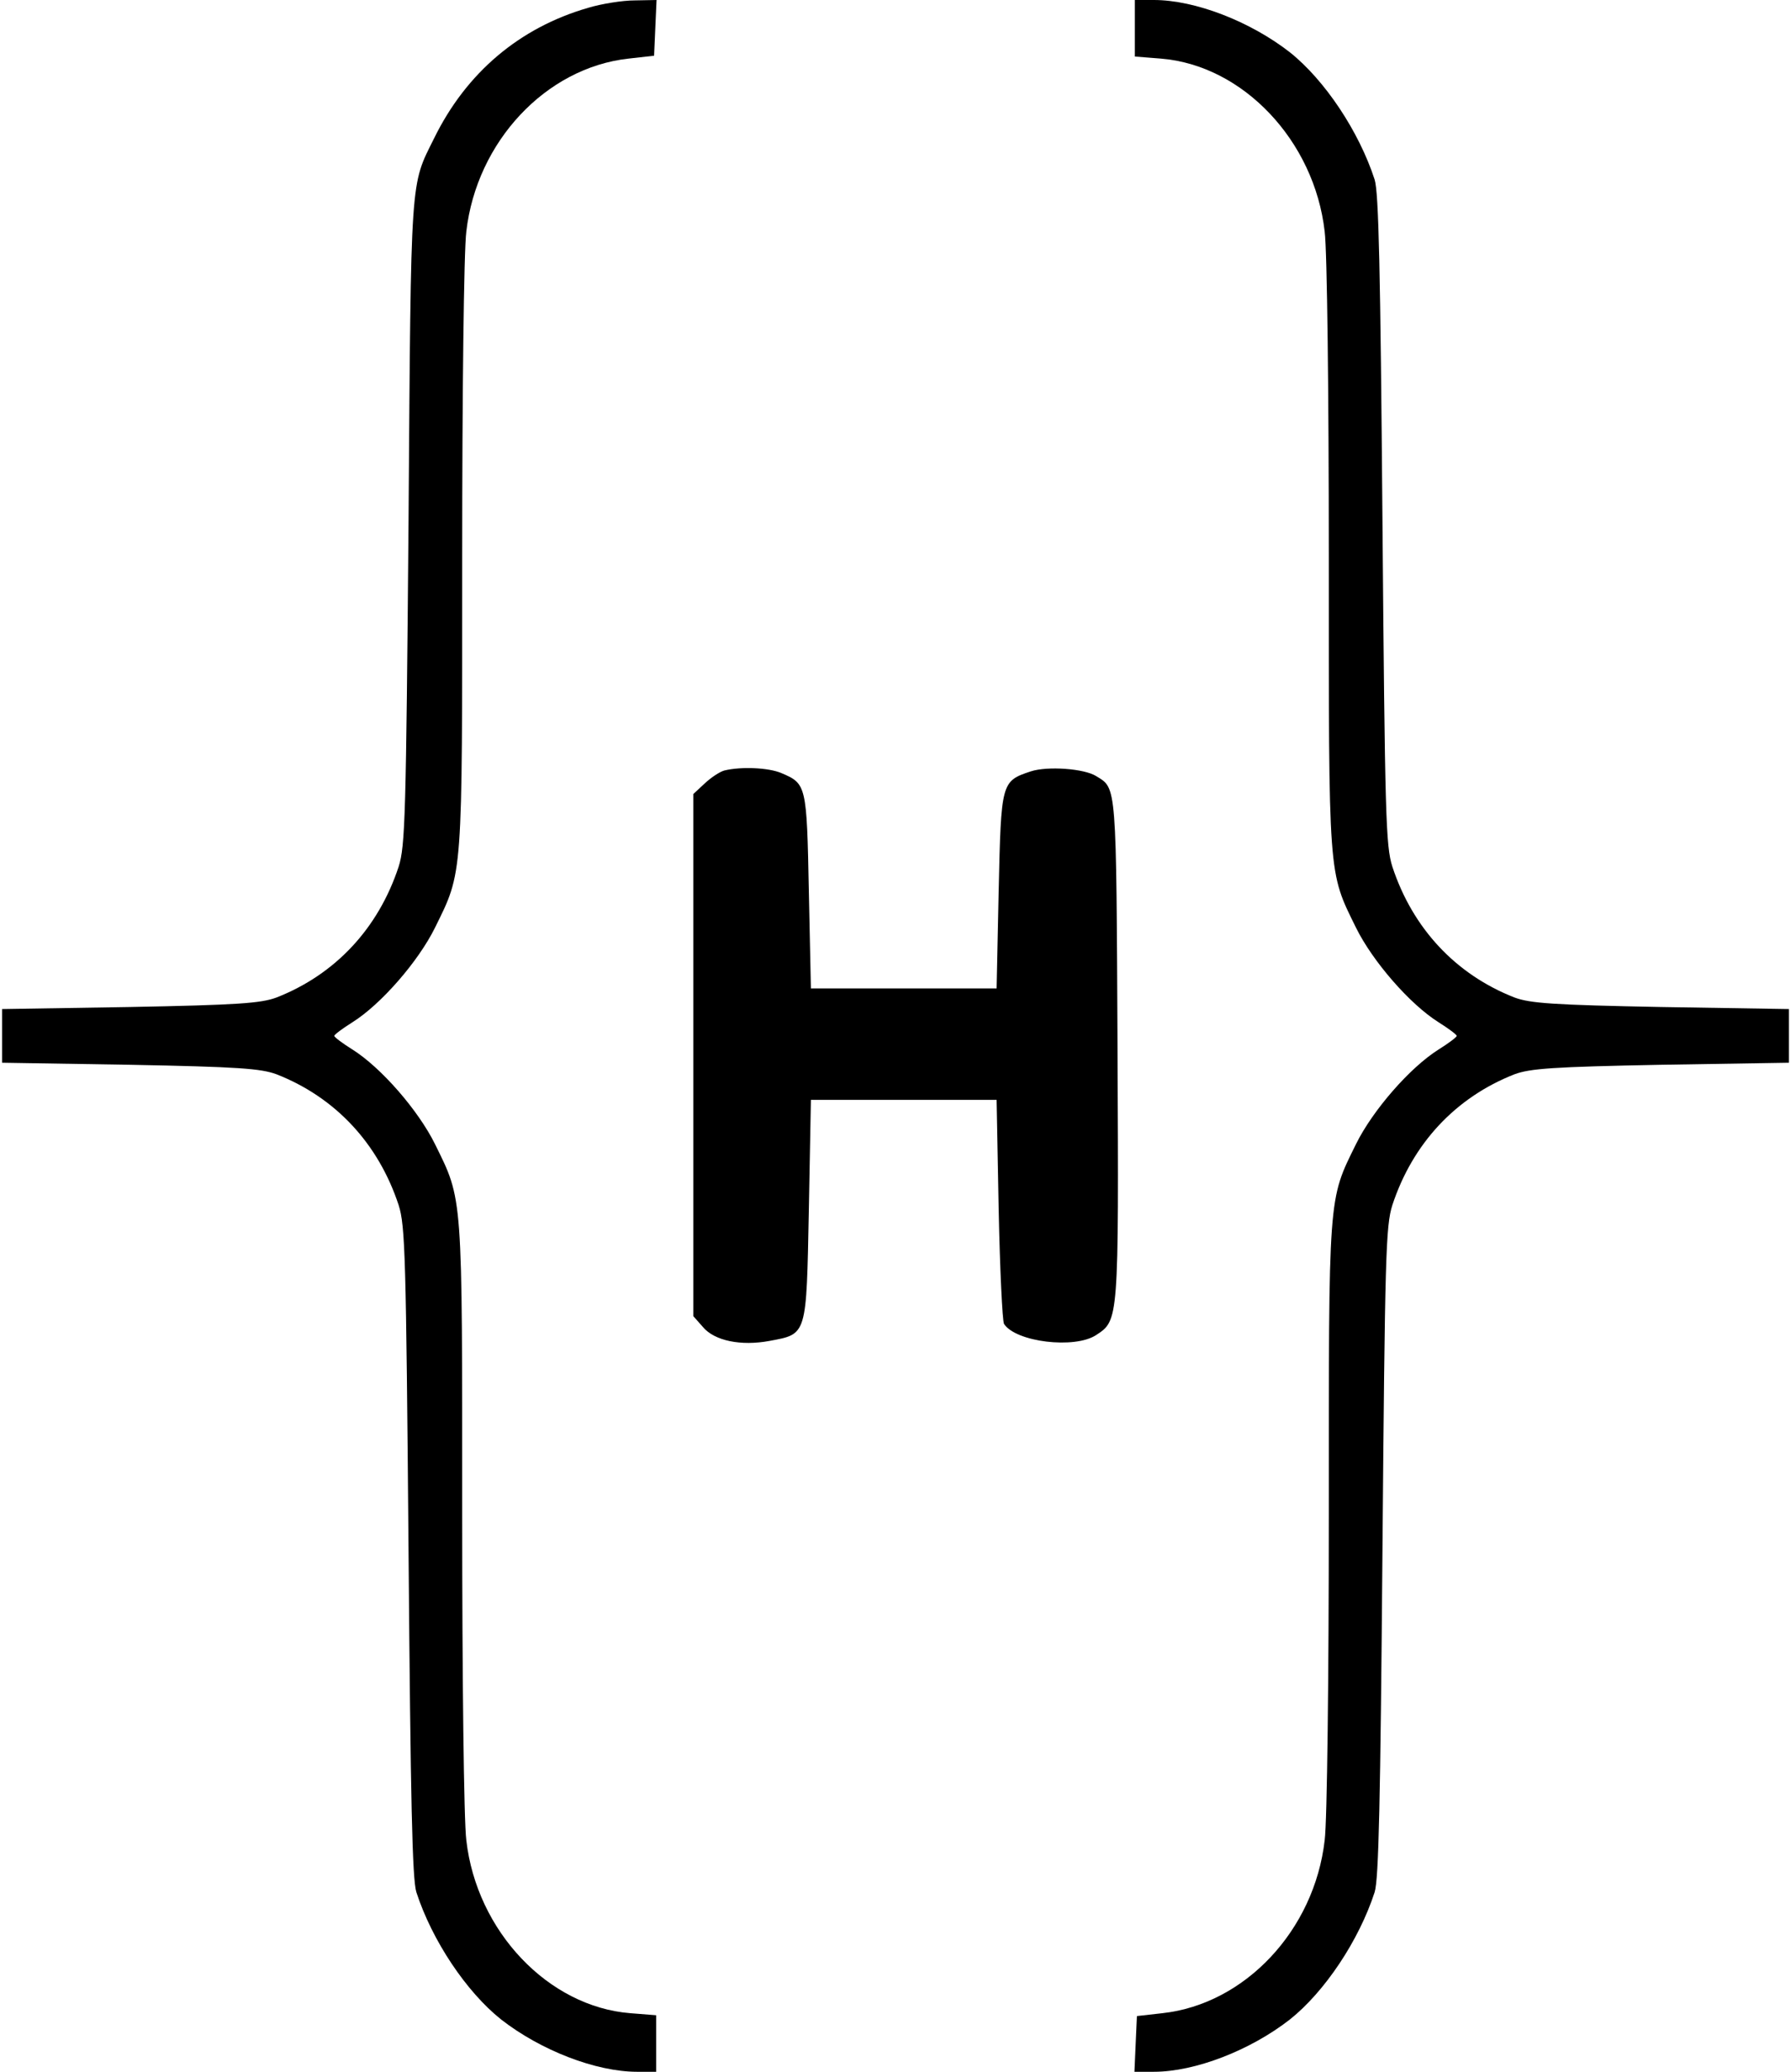 <?xml version="1.0" standalone="no"?>
<!DOCTYPE svg PUBLIC "-//W3C//DTD SVG 20010904//EN"
 "http://www.w3.org/TR/2001/REC-SVG-20010904/DTD/svg10.dtd">
<svg version="1.0" xmlns="http://www.w3.org/2000/svg"
 width="434pt" height="502pt" viewBox="0 0 434 502"
 preserveAspectRatio="xMidYMid meet">
<g transform="translate(0,502) scale(0.1,-0.1)"
fill="#000000" stroke="none">
<path d="M1425 5001 c-166 -48 -295 -157 -373 -316 -58 -117 -56 -80 -62 -925
-6 -717 -8 -790 -24 -840 -49 -149 -153 -261 -296 -317 -38 -14 -93 -18 -355
-23 l-310 -5 0 -65 0 -65 310 -5 c262 -5 317 -9 355 -23 143 -56 247 -168 296
-317 16 -50 18 -123 24 -840 5 -606 9 -794 19 -825 38 -117 121 -241 205 -308
96 -75 230 -127 330 -127 l46 0 0 69 0 68 -63 5 c-199 16 -372 199 -397 419
-6 46 -10 399 -10 789 0 782 2 760 -66 898 -40 81 -130 185 -200 229 -24 15
-44 30 -44 33 0 3 20 18 44 33 70 44 160 148 200 229 68 138 66 116 66 898 0
390 4 743 10 789 25 218 193 397 393 419 l62 7 3 68 3 67 -53 -1 c-29 0 -80
-8 -113 -18z"/>
<path d="M2750 4951 l0 -68 63 -5 c199 -16 372 -199 397 -419 6 -46 10 -399
10 -789 0 -782 -2 -760 66 -898 40 -81 130 -185 200 -229 24 -15 44 -30 44
-33 0 -3 -20 -18 -44 -33 -70 -44 -160 -148 -200 -229 -68 -138 -66 -116 -66
-898 0 -390 -4 -743 -10 -789 -25 -218 -193 -397 -393 -419 l-62 -7 -3 -67 -3
-68 47 0 c100 0 234 52 330 127 84 67 167 191 205 308 10 31 14 219 19 825 6
717 8 790 24 840 49 149 153 261 296 317 38 14 93 18 355 23 l310 5 0 65 0 65
-310 5 c-262 5 -317 9 -355 23 -143 56 -247 168 -296 317 -16 50 -18 123 -24
840 -5 606 -9 794 -19 825 -38 117 -121 241 -205 308 -96 75 -230 127 -330
127 l-46 0 0 -69z"/>
<path d="M1755 3153 c-11 -3 -32 -17 -47 -31 l-28 -26 0 -632 0 -633 23 -26
c28 -34 93 -47 162 -34 91 17 89 11 95 317 l5 267 225 0 225 0 5 -265 c3 -146
9 -271 13 -278 29 -44 171 -61 223 -27 55 36 55 33 52 693 -3 646 -2 631 -51
661 -29 19 -119 25 -159 12 -72 -24 -72 -26 -78 -290 l-5 -236 -225 0 -225 0
-5 236 c-5 258 -6 260 -67 286 -31 13 -97 16 -138 6z"/>
</g>
</svg>
